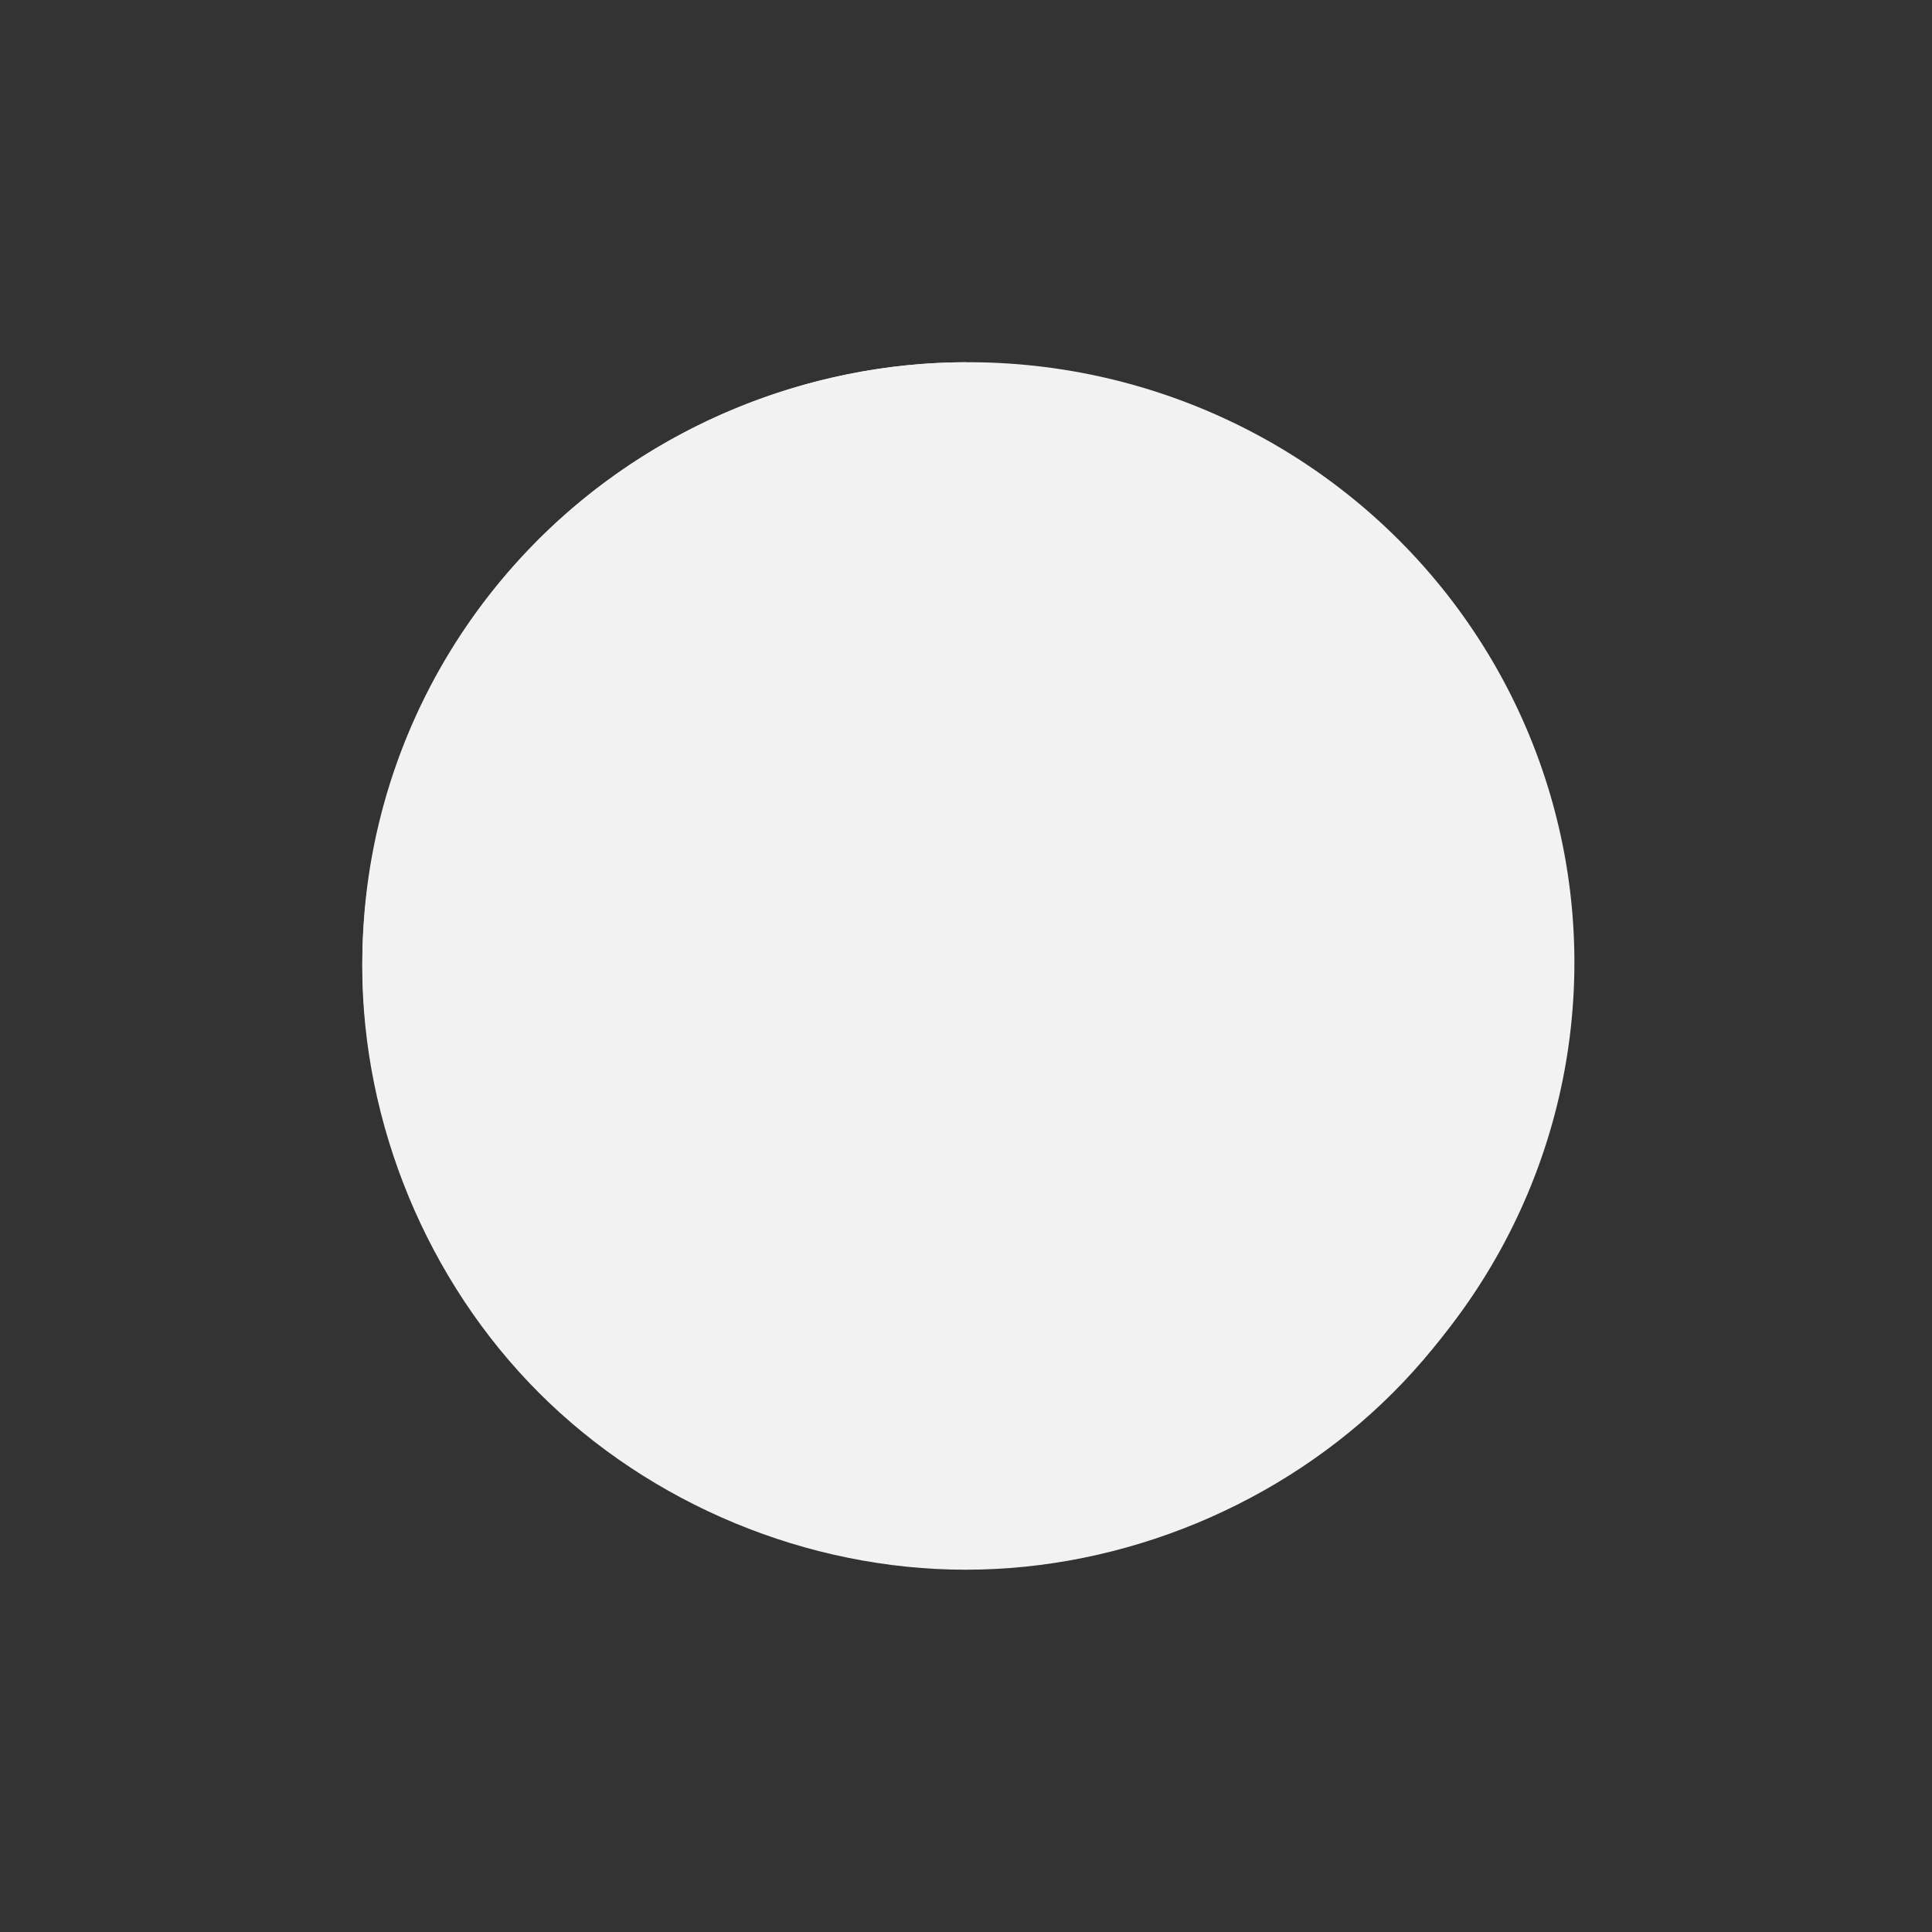 <?xml version="1.0" encoding="UTF-8" standalone="no"?>
<!-- Created with Inkscape (http://www.inkscape.org/) -->

<svg
   xmlns:dc="http://purl.org/dc/elements/1.1/"
   xmlns:cc="http://creativecommons.org/ns#"
   xmlns:rdf="http://www.w3.org/1999/02/22-rdf-syntax-ns#"
   xmlns:svg="http://www.w3.org/2000/svg"
   xmlns="http://www.w3.org/2000/svg"
   xmlns:sodipodi="http://sodipodi.sourceforge.net/DTD/sodipodi-0.dtd"
   xmlns:inkscape="http://www.inkscape.org/namespaces/inkscape"
   id="svg3381"
   height="48"
   width="48"
   version="1.1"
   inkscape:version="0.48.4 r9939"
   sodipodi:docname="circle.svg">
  <rect width="100%" height="100%" fill="#333333" stroke="none"/>
  <defs
     id="defs9" />
  <sodipodi:namedview
     pagecolor="#ffffff"
     bordercolor="#666666"
     borderopacity="1"
     objecttolerance="10"
     gridtolerance="10"
     guidetolerance="10"
     inkscape:pageopacity="0"
     inkscape:pageshadow="2"
     inkscape:window-width="640"
     inkscape:window-height="480"
     id="namedview7"
     showgrid="false"
     inkscape:zoom="4.9166667"
     inkscape:cx="24"
     inkscape:cy="24"
     inkscape:window-x="0"
     inkscape:window-y="30"
     inkscape:window-maximized="0"
     inkscape:current-layer="svg3381" />
  <g
     id="layer1"
     transform="translate(-364.57 -499.79)"
     style="fill:#f2f2f2">
    <path
       id="path2991"
       style="fill:#f2f2f2;fill-rule:evenodd"
       d="m41.137 23.914a16.068 14.914 0 1 1 -32.137 0 16.068 14.914 0 1 1 32.137 0z"
       transform="matrix(.937 0 0 1 365.14 499.79)" />
    <path
       id="path3304"
       style="fill:#f2f2f2;fill-rule:evenodd"
       d="m23.994 9c-3.927 0-7.828 1.618-10.603 4.395-2.775 2.776-4.391 6.678-4.391 10.605 0 3.927 1.616 7.829 4.391 10.605 2.775 2.777 6.676 4.394 10.604 4.394 3.927 0 7.831-1.616 10.609-4.393 2.778-2.776 4.396-6.68 4.396-10.607h-4c0 2.88-1.187 5.743-3.225 7.779-2.037 2.037-4.901 3.221-7.781 3.221s-5.74-1.186-7.775-3.223c-2.035-2.036-3.219-4.897-3.219-7.777s1.184-5.741 3.219-7.777c2.035-2.037 4.895-3.223 7.775-3.223h0.006v-4z"
       transform="translate(364.57 499.79)" />
  </g>
</svg>
